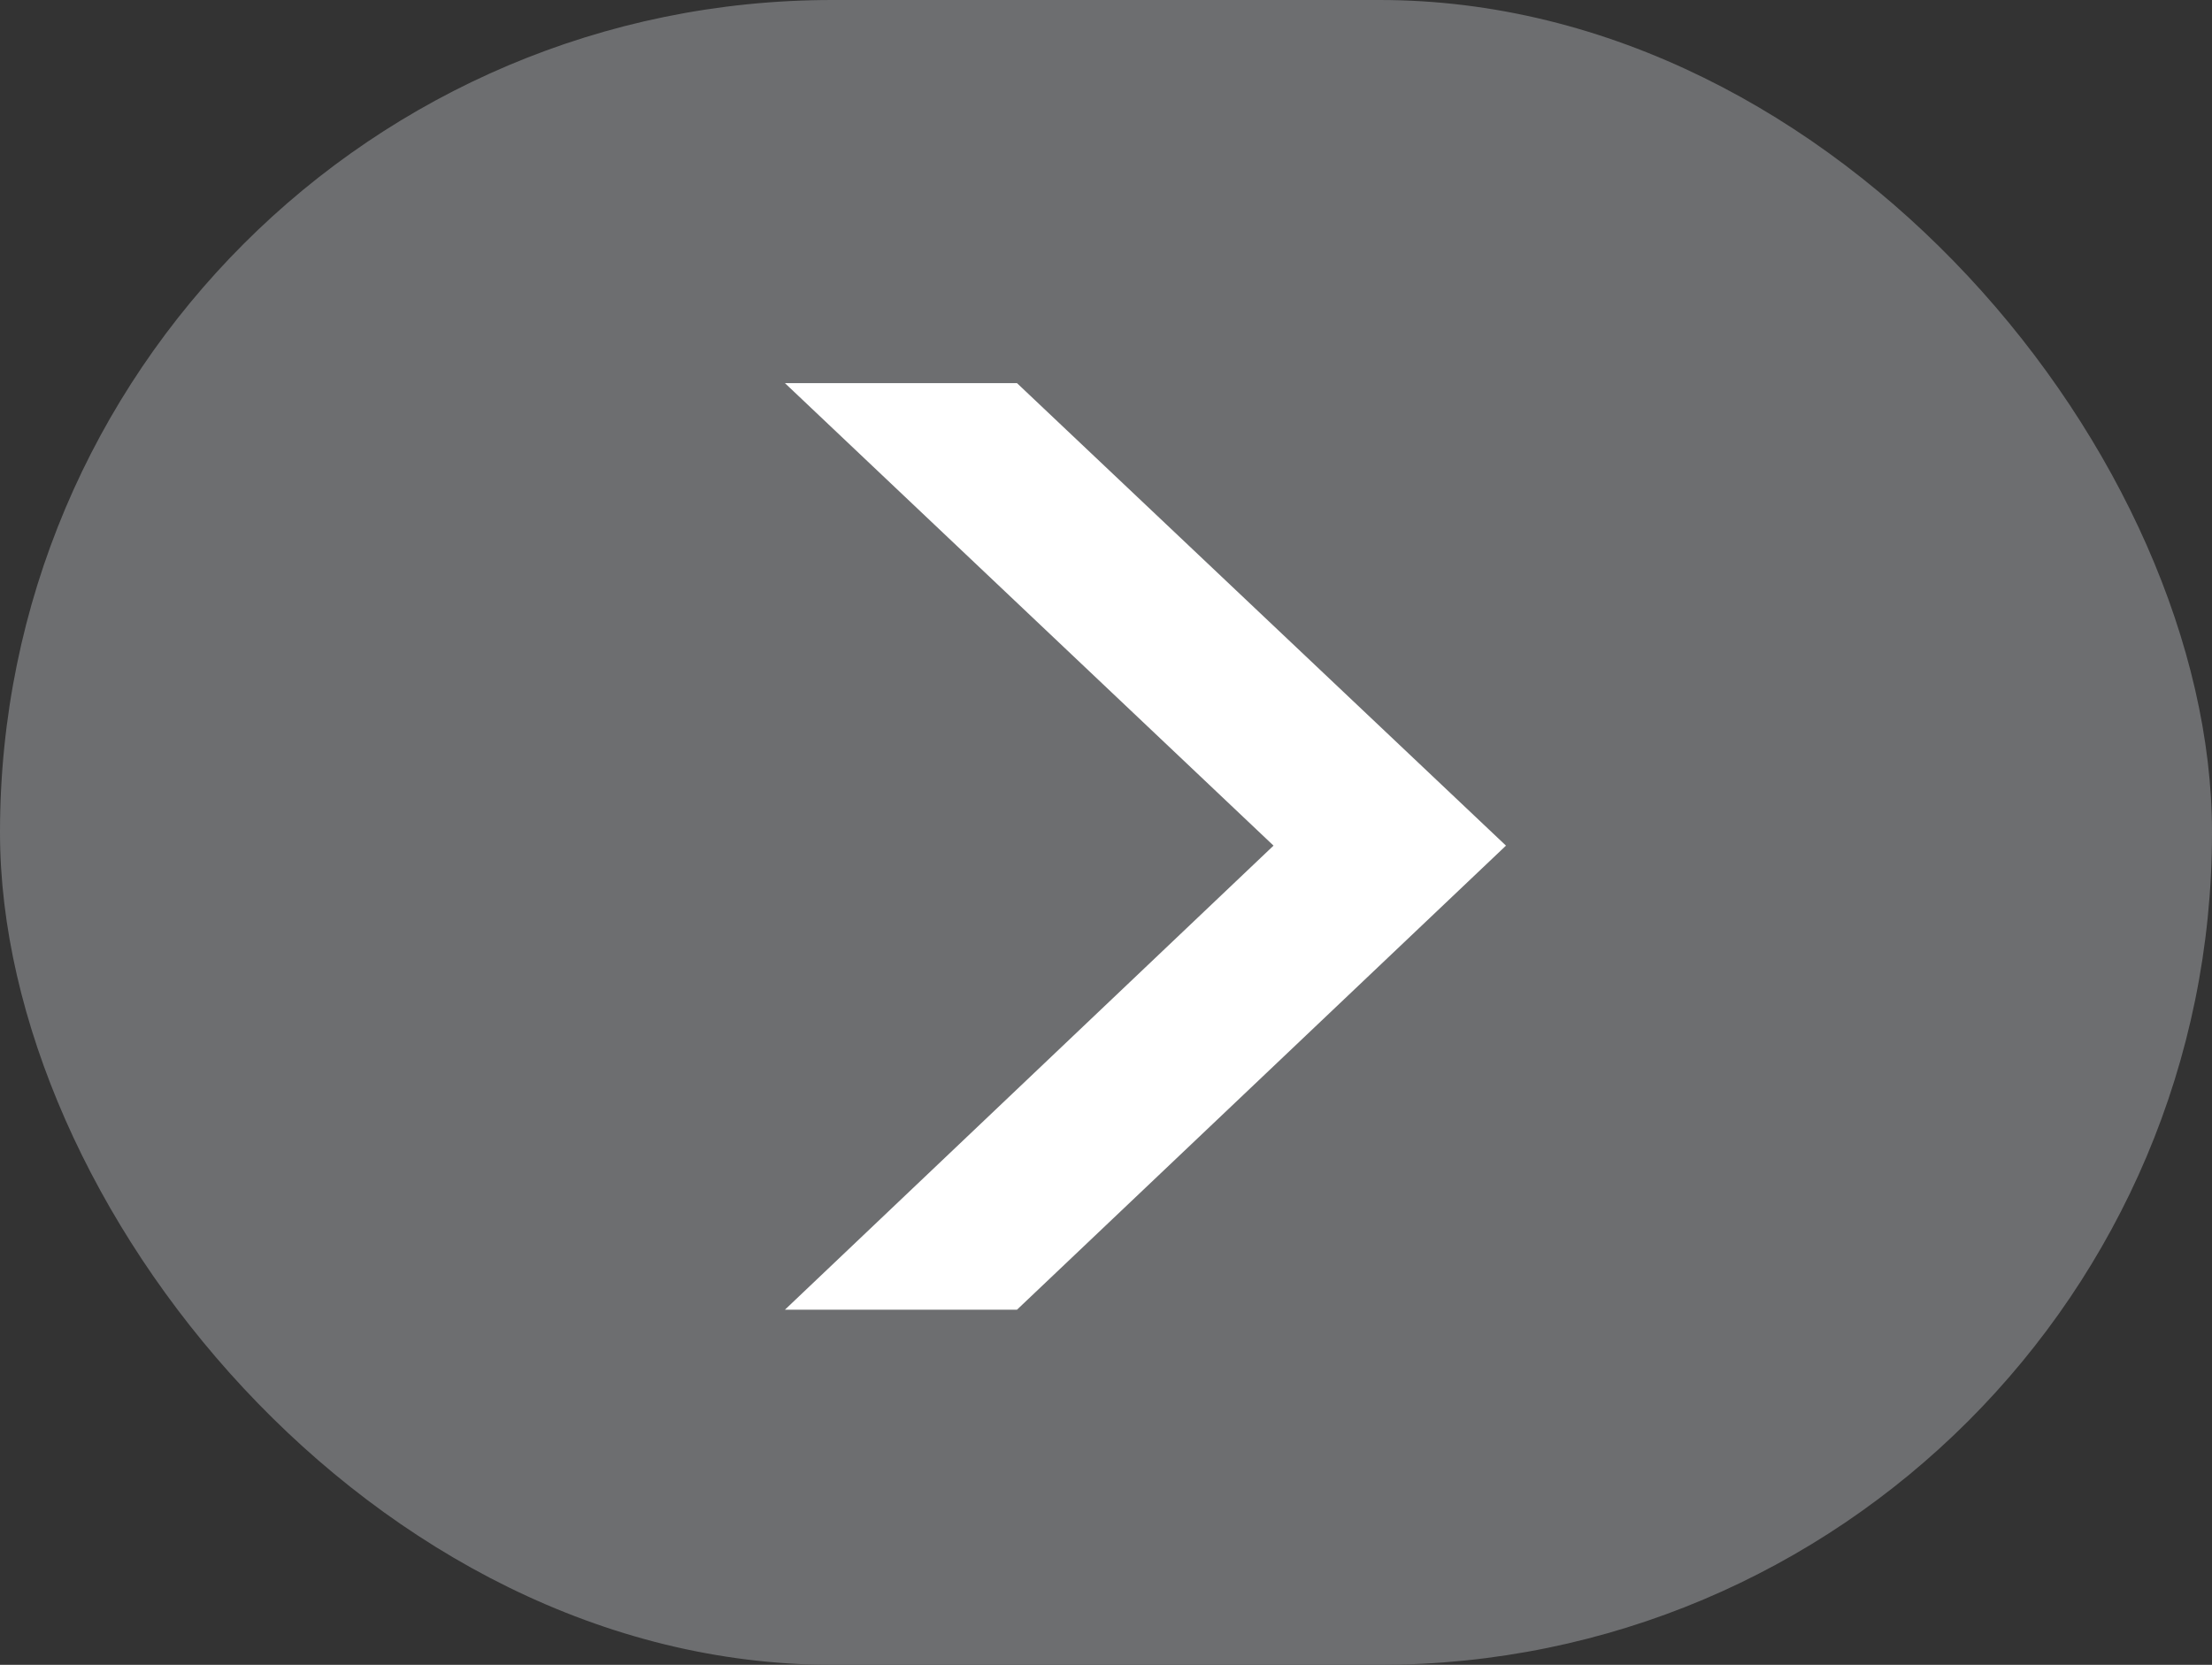 <svg xmlns="http://www.w3.org/2000/svg" viewBox="0 0 56.05 42.19"><rect x="0" y="0" width="56.05" height="42.19" fill="#333333" stroke="none"/><defs><style>.cls-1{fill:#6d6e70;}.cls-2{fill:#fff;}</style></defs><g id="Camada_2" data-name="Camada 2"><g id="Camada_1-2" data-name="Camada 1"><rect class="cls-1" width="56.05" height="42.19" rx="21.09"/><polyline class="cls-2" points="32.27 21.43 19.89 9.71 25.77 9.71 38.16 21.43 25.77 33.19 19.89 33.19"/></g></g></svg>
